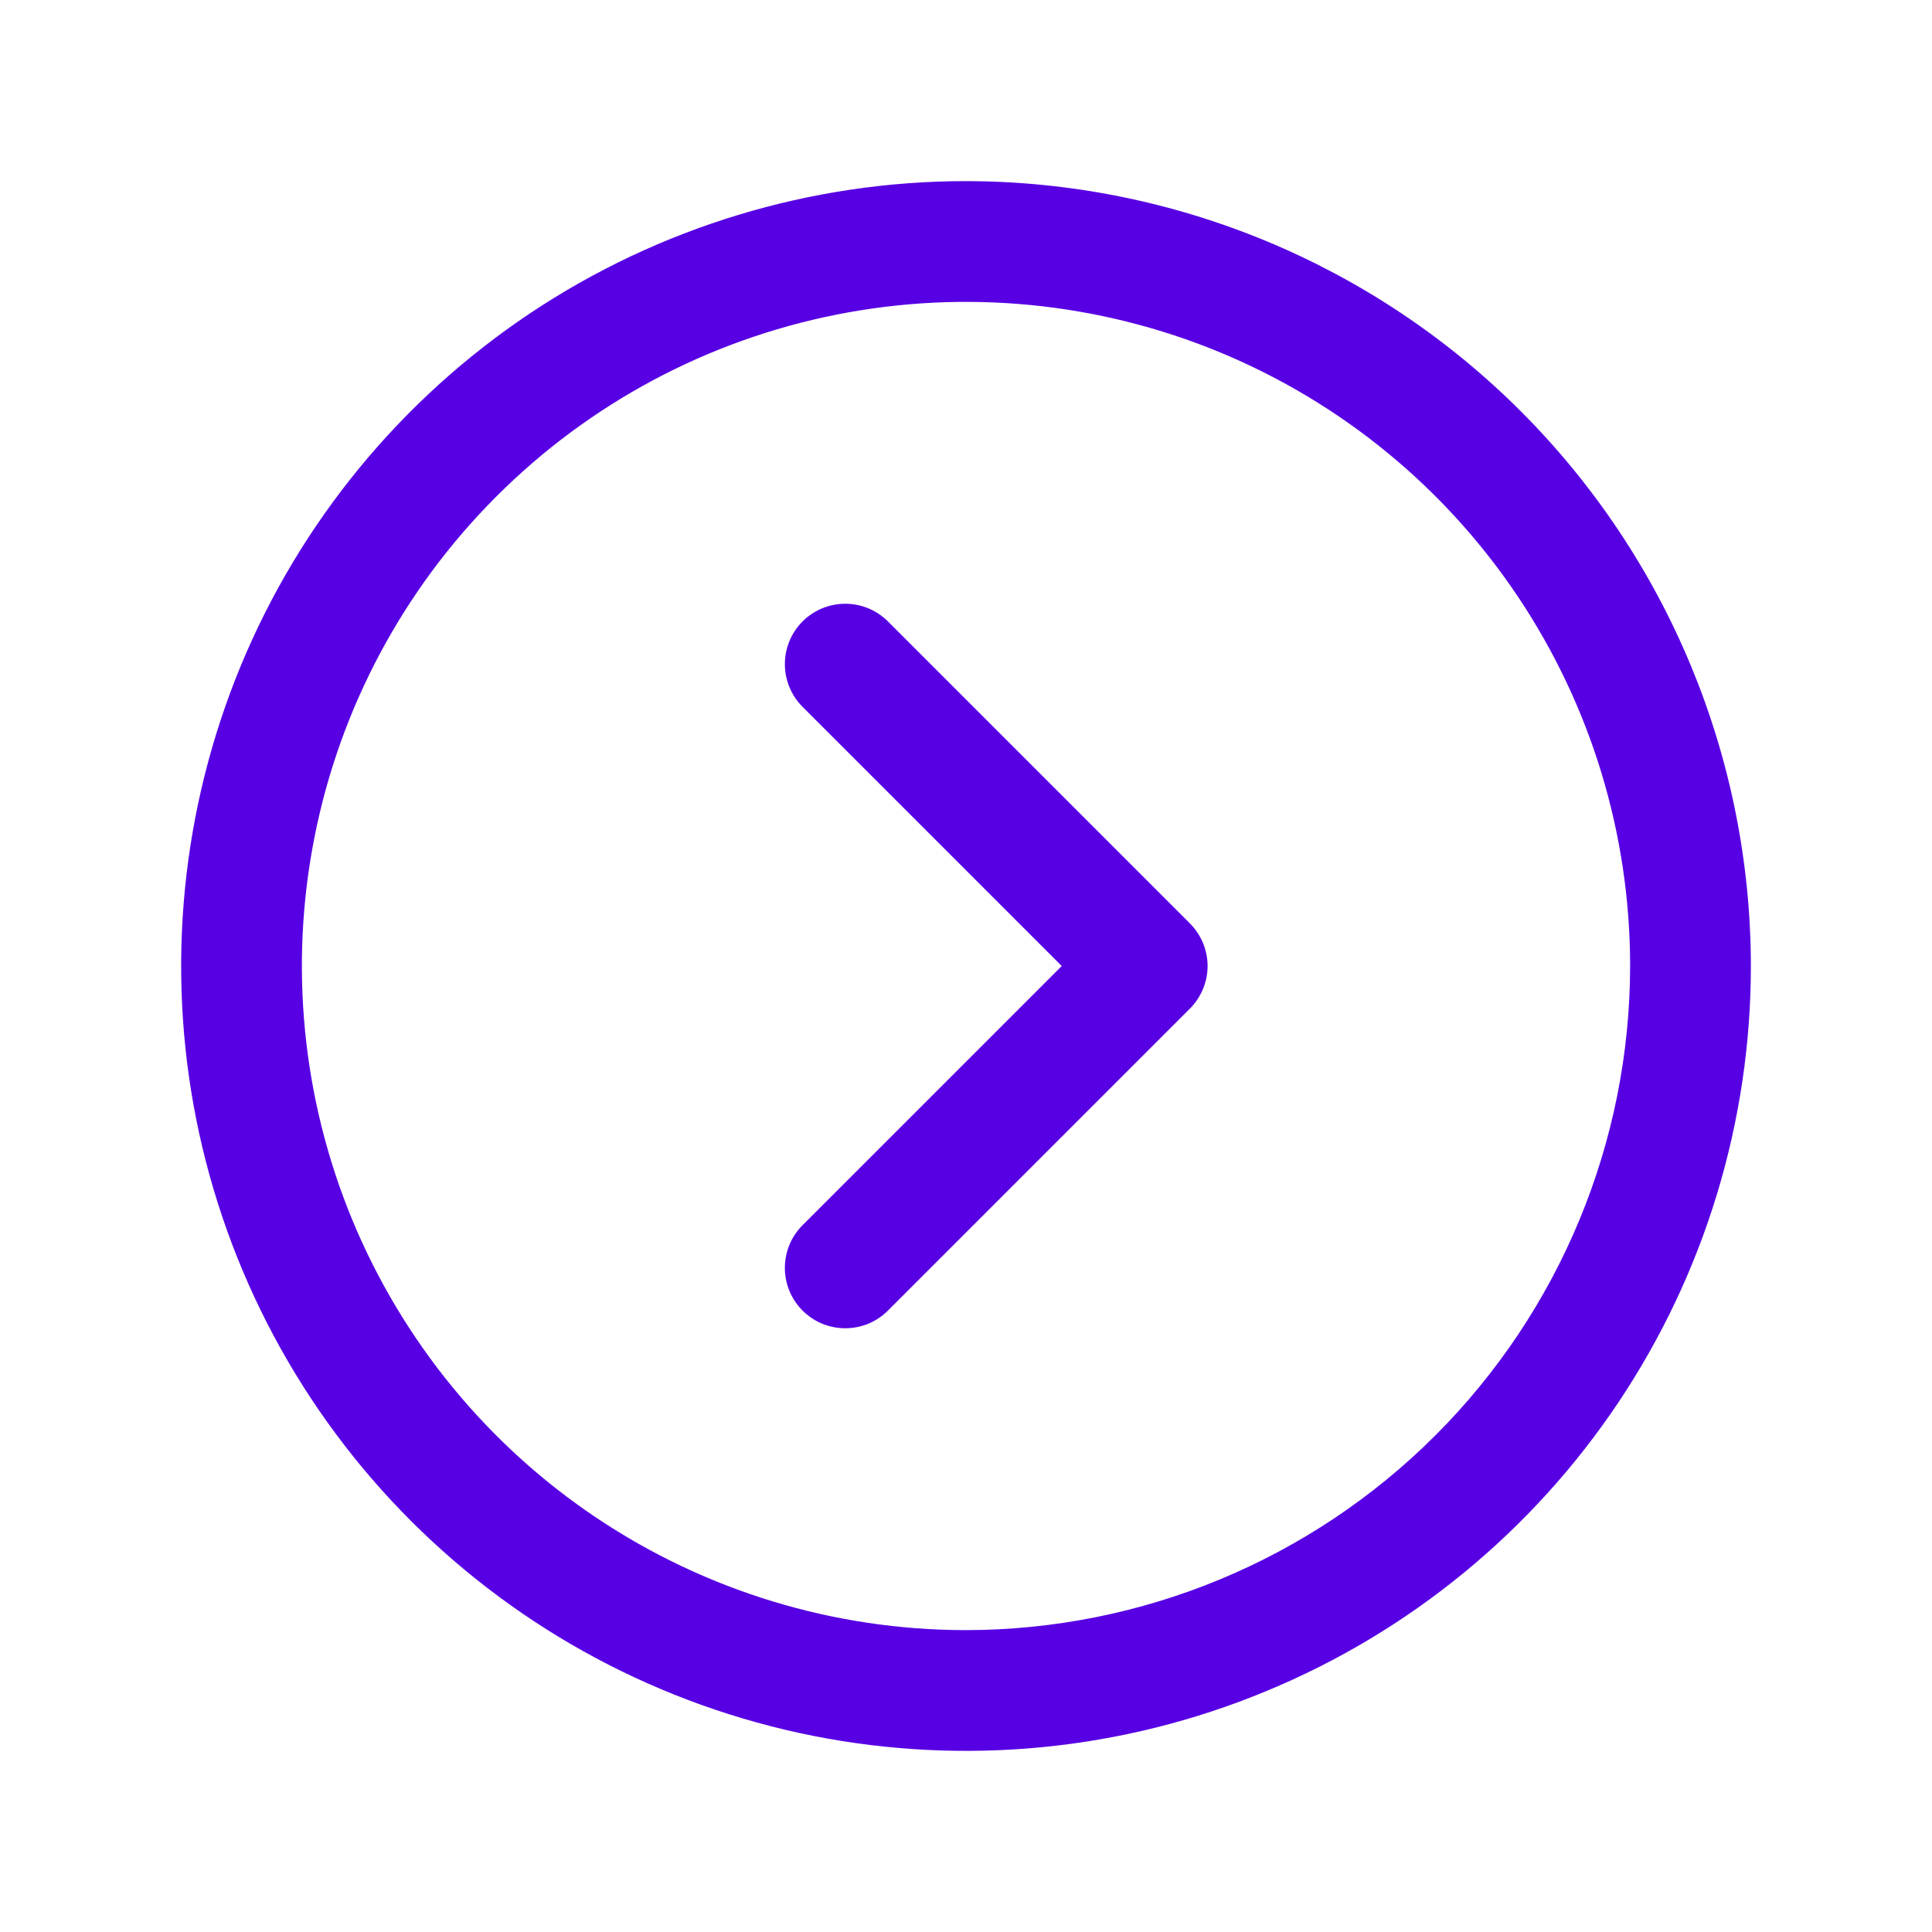 <svg width="20" height="20" viewBox="0 0 20 20" fill="none" xmlns="http://www.w3.org/2000/svg">
<g id="CaretCircleRight">
<path id="Vector" d="M10 1.875C8.393 1.875 6.822 2.352 5.486 3.244C4.15 4.137 3.108 5.406 2.493 6.891C1.879 8.375 1.718 10.009 2.031 11.585C2.345 13.161 3.118 14.609 4.255 15.745C5.391 16.881 6.839 17.655 8.415 17.969C9.991 18.282 11.625 18.122 13.109 17.506C14.594 16.892 15.863 15.85 16.756 14.514C17.648 13.178 18.125 11.607 18.125 10C18.123 7.846 17.266 5.781 15.743 4.257C14.22 2.734 12.154 1.877 10 1.875ZM10 16.875C8.64 16.875 7.311 16.472 6.18 15.716C5.05 14.961 4.169 13.887 3.648 12.631C3.128 11.375 2.992 9.992 3.257 8.659C3.522 7.325 4.177 6.1 5.139 5.139C6.1 4.177 7.325 3.522 8.659 3.257C9.992 2.992 11.375 3.128 12.631 3.648C13.887 4.169 14.961 5.05 15.716 6.18C16.472 7.311 16.875 8.64 16.875 10C16.873 11.823 16.148 13.57 14.859 14.859C13.57 16.148 11.823 16.873 10 16.875ZM12.317 9.558C12.375 9.616 12.421 9.685 12.453 9.761C12.484 9.837 12.501 9.918 12.501 10C12.501 10.082 12.484 10.164 12.453 10.239C12.421 10.315 12.375 10.384 12.317 10.442L9.192 13.567C9.134 13.625 9.065 13.671 8.989 13.703C8.913 13.734 8.832 13.75 8.75 13.75C8.668 13.75 8.587 13.734 8.511 13.703C8.435 13.671 8.366 13.625 8.308 13.567C8.25 13.509 8.204 13.44 8.172 13.364C8.141 13.288 8.125 13.207 8.125 13.125C8.125 13.043 8.141 12.962 8.172 12.886C8.204 12.81 8.25 12.741 8.308 12.683L10.991 10L8.308 7.317C8.191 7.2 8.125 7.041 8.125 6.875C8.125 6.709 8.191 6.55 8.308 6.433C8.425 6.316 8.584 6.25 8.75 6.25C8.916 6.25 9.075 6.316 9.192 6.433L12.317 9.558Z" fill="#5700E4"/>
</g>
</svg>
